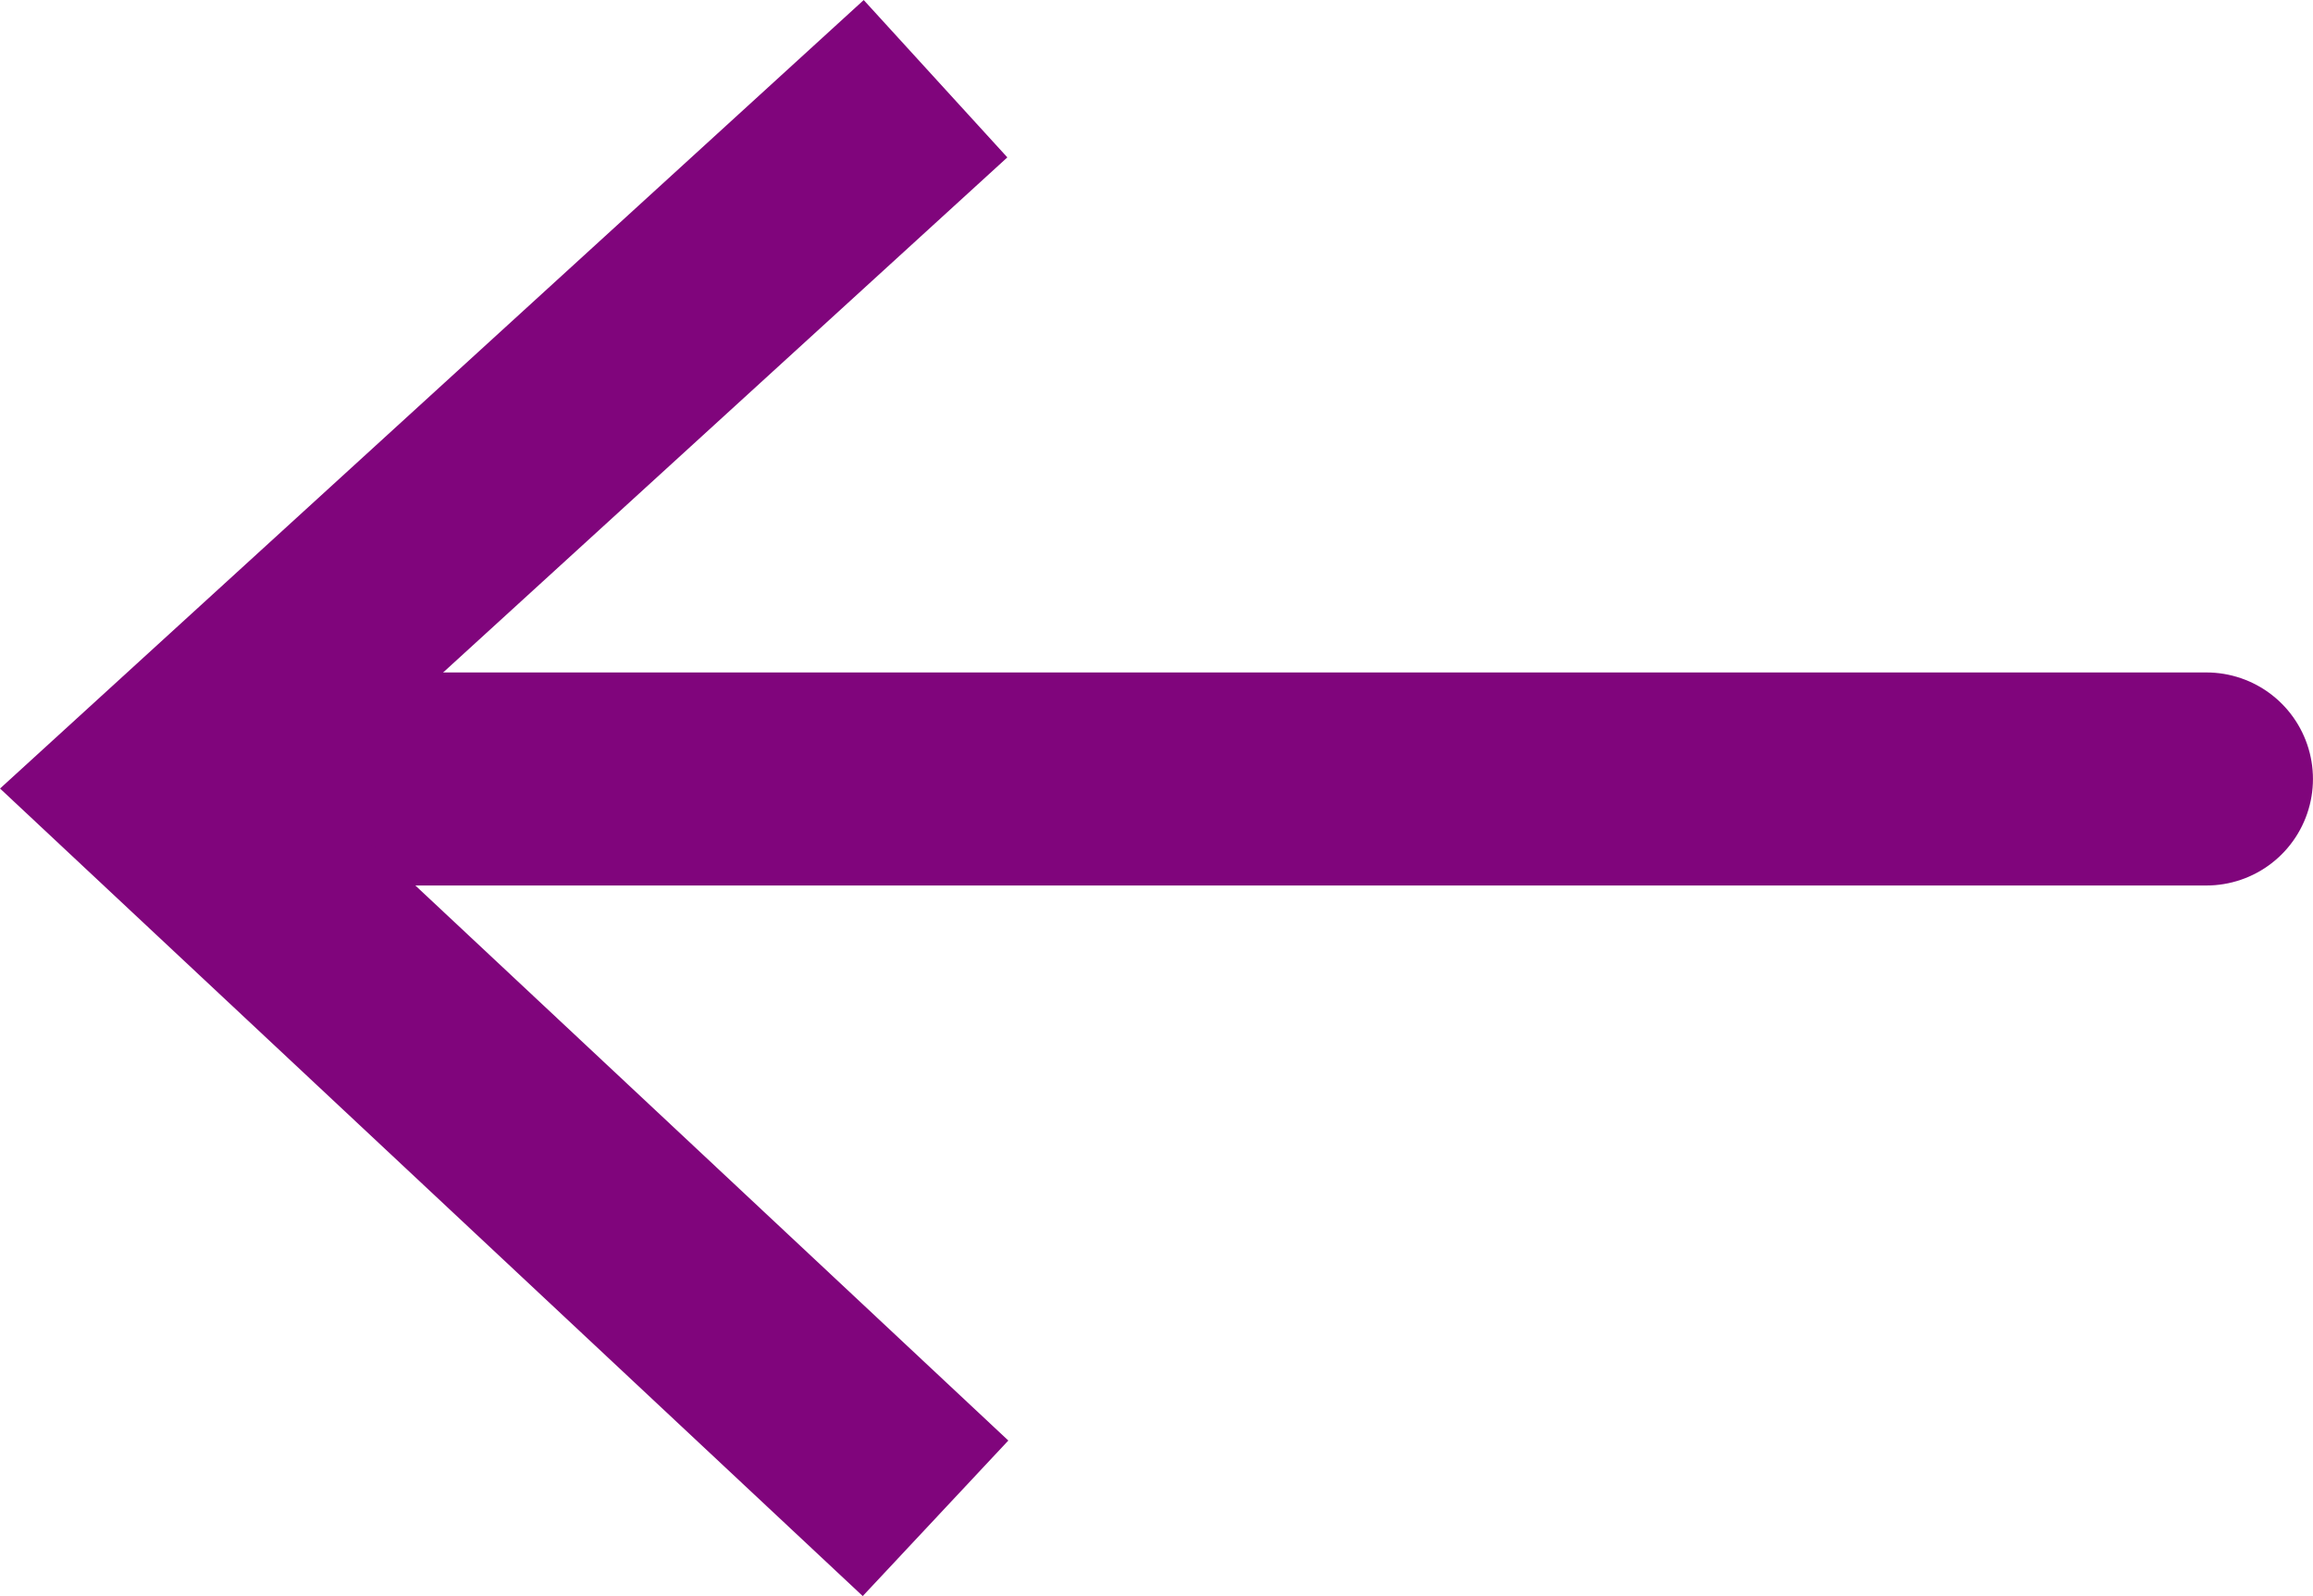 <svg xmlns="http://www.w3.org/2000/svg" width="43.43" height="29.967" viewBox="0 0 43.43 29.967">
  <g id="iconAllServ" transform="translate(-1475.996 -1627.468)">
    <line id="Line_990" data-name="Line 990" x1="35.589" transform="translate(1481.836 1642.094)" fill="none" stroke="#80057c" stroke-linecap="round" stroke-width="4"/>
    <path id="Path_108628" data-name="Path 108628" d="M-8650.453,16063.743l-14.619,13.346,14.619,13.684" transform="translate(10144.015 -14434.797)" fill="none" stroke="#80057c" stroke-width="4"/>
  </g>
</svg>

